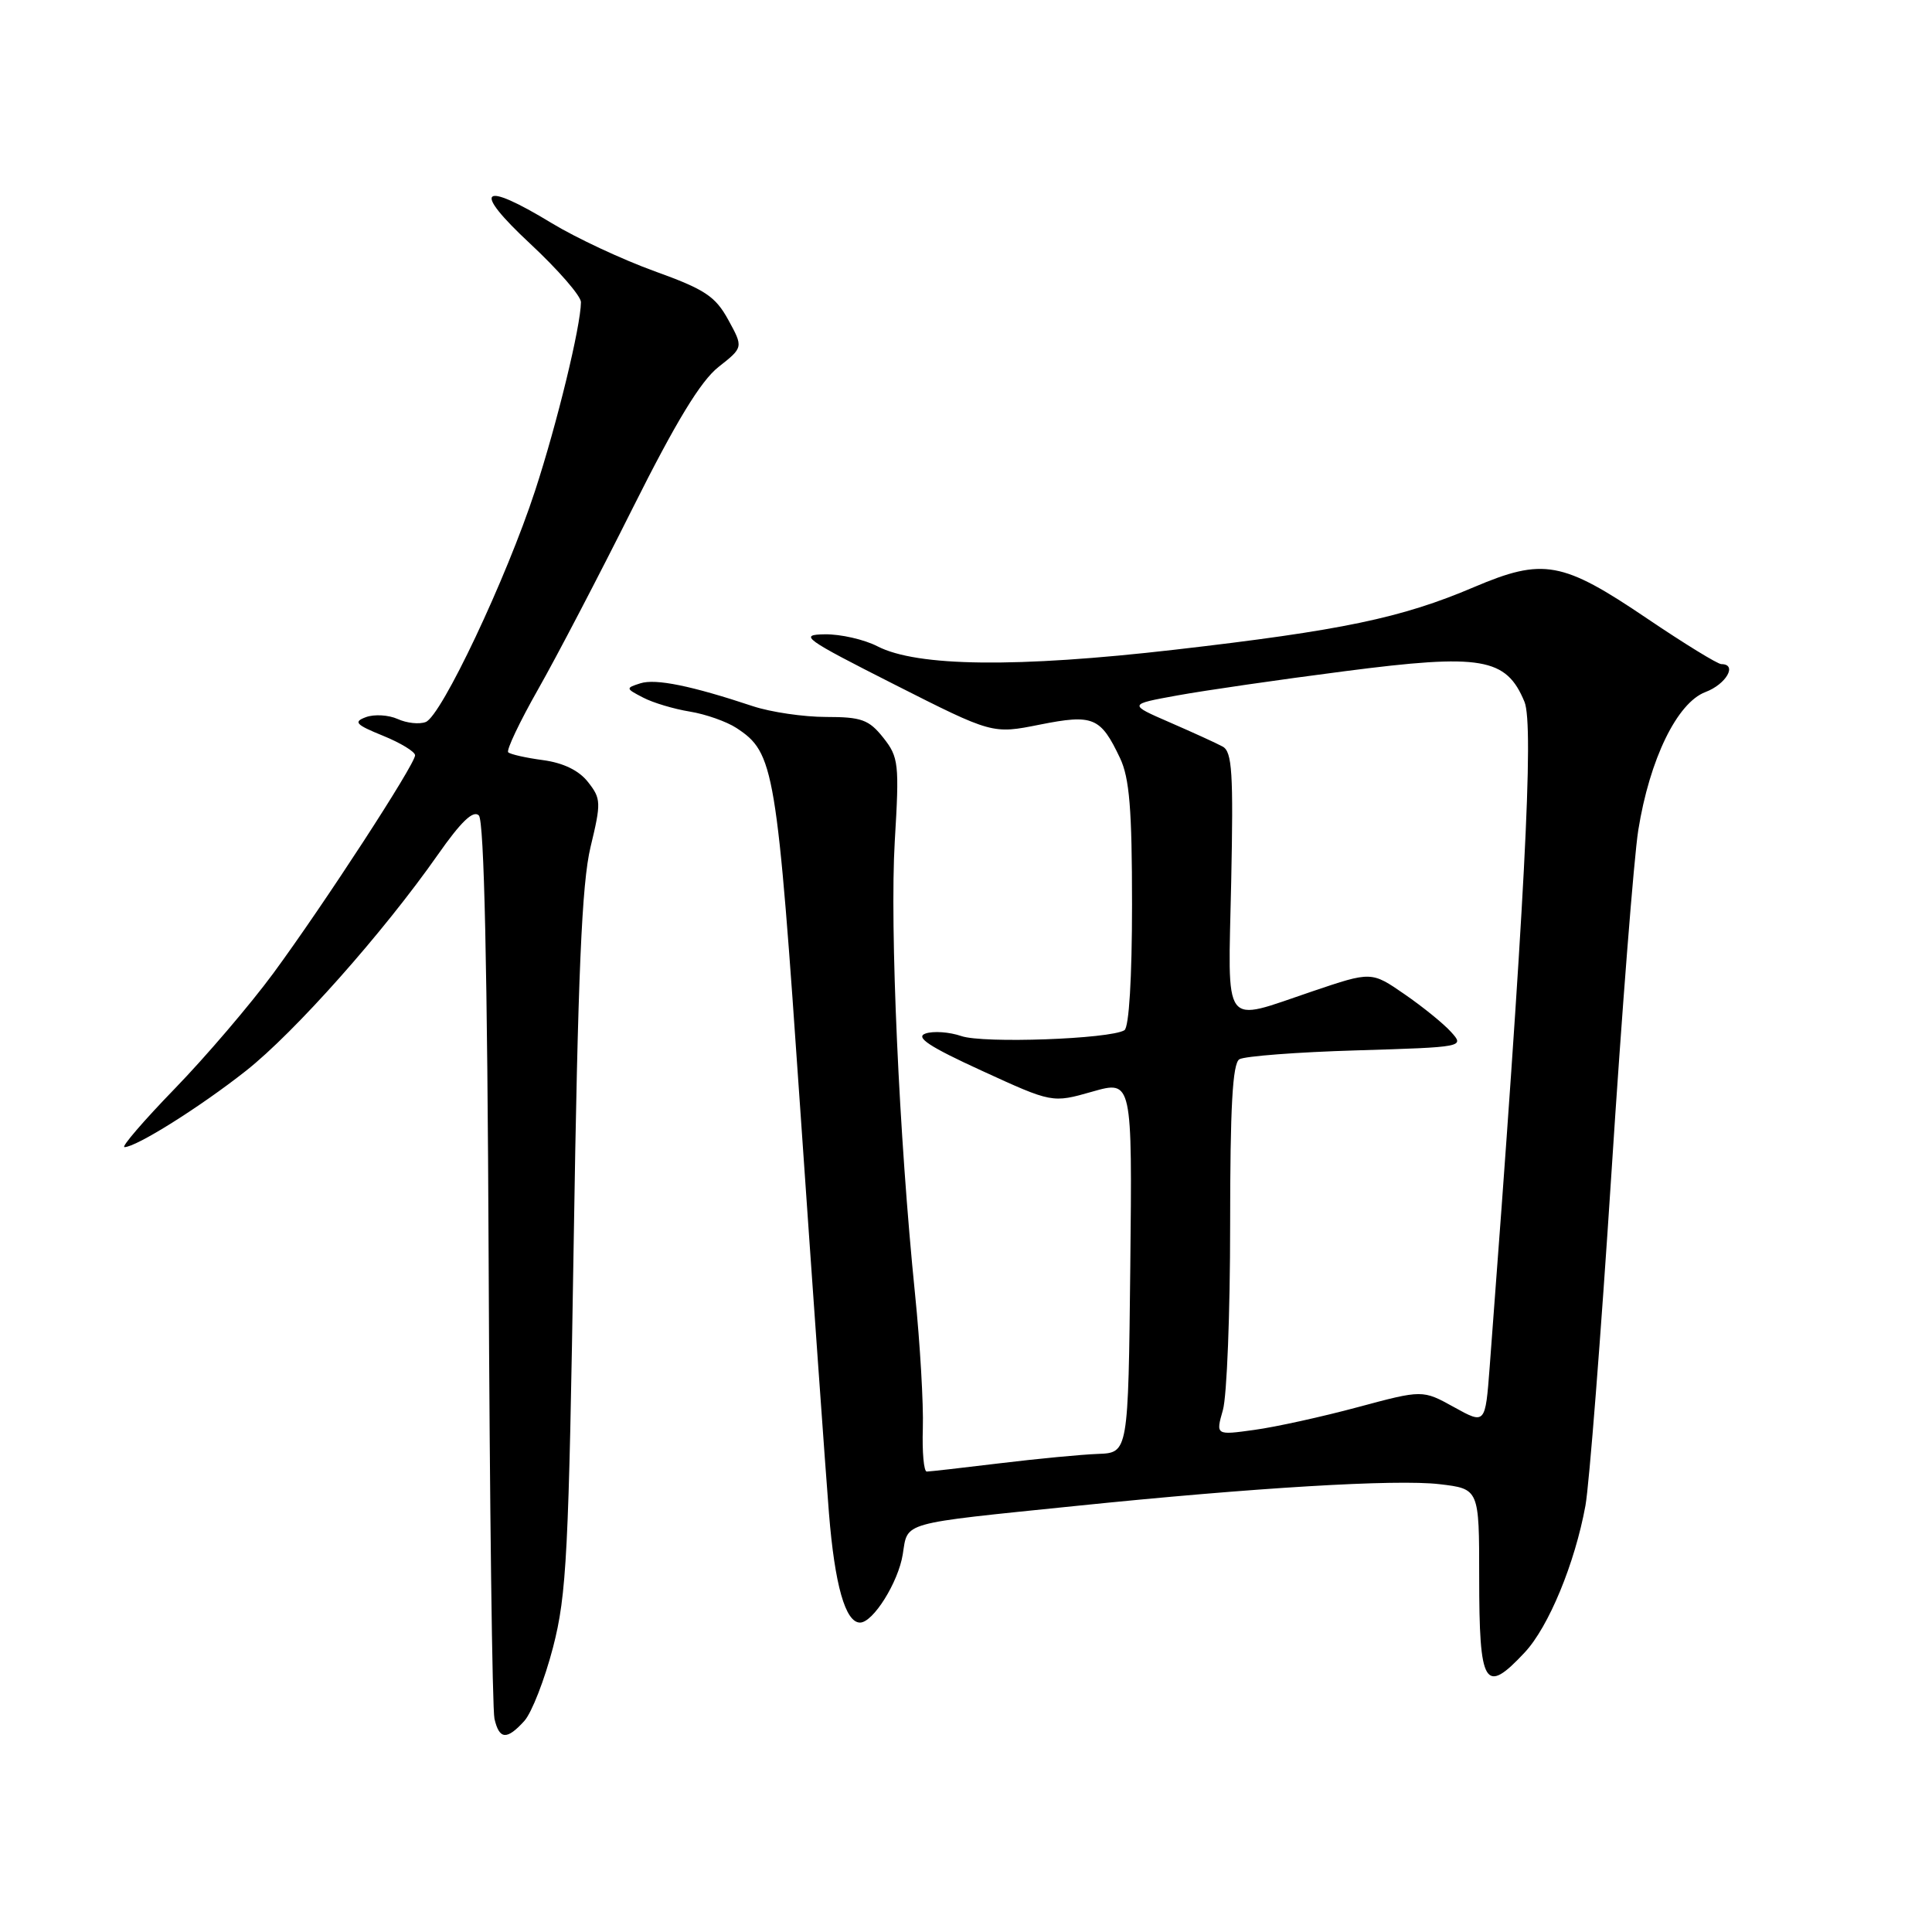 <?xml version="1.0" encoding="UTF-8" standalone="no"?>
<!DOCTYPE svg PUBLIC "-//W3C//DTD SVG 1.1//EN" "http://www.w3.org/Graphics/SVG/1.1/DTD/svg11.dtd" >
<svg xmlns="http://www.w3.org/2000/svg" xmlns:xlink="http://www.w3.org/1999/xlink" version="1.1" viewBox="0 0 256 256">
 <g >
 <path fill="currentColor"
d=" M 69.48 228.03 C 70.46 226.94 72.17 222.55 73.28 218.28 C 75.09 211.28 75.36 205.90 76.02 164.50 C 76.58 128.98 77.09 117.07 78.25 112.23 C 79.67 106.35 79.65 105.82 77.91 103.62 C 76.72 102.09 74.63 101.08 71.95 100.72 C 69.69 100.42 67.61 99.95 67.34 99.68 C 67.07 99.41 68.85 95.66 71.30 91.34 C 73.75 87.03 79.38 76.24 83.82 67.36 C 89.57 55.87 92.85 50.48 95.20 48.63 C 98.50 46.03 98.50 46.03 96.50 42.38 C 94.78 39.25 93.40 38.34 86.74 35.94 C 82.48 34.40 76.34 31.53 73.11 29.57 C 63.70 23.85 62.46 25.04 70.25 32.29 C 73.96 35.75 76.99 39.23 76.98 40.04 C 76.94 43.26 73.84 56.03 70.91 65.00 C 67.10 76.66 58.49 94.87 56.41 95.67 C 55.56 96.00 53.89 95.82 52.69 95.27 C 51.48 94.73 49.60 94.62 48.50 95.02 C 46.79 95.65 47.11 96.01 50.75 97.49 C 53.09 98.44 55.00 99.61 55.00 100.08 C 55.00 101.28 42.90 119.88 36.19 129.00 C 33.15 133.12 27.29 139.99 23.16 144.25 C 19.03 148.51 16.03 152.00 16.49 152.00 C 18.05 152.00 26.48 146.71 32.59 141.89 C 39.06 136.78 50.79 123.57 58.02 113.25 C 61.08 108.88 62.71 107.31 63.45 108.05 C 64.15 108.75 64.58 128.24 64.75 167.30 C 64.88 199.31 65.23 226.51 65.52 227.75 C 66.16 230.52 67.16 230.59 69.48 228.03 Z  M 202.04 218.95 C 205.20 215.57 208.68 207.16 210.08 199.50 C 210.58 196.75 212.13 176.95 213.52 155.50 C 214.90 134.05 216.51 113.58 217.08 110.00 C 218.58 100.61 222.22 93.12 225.98 91.70 C 228.74 90.66 230.25 88.00 228.09 88.00 C 227.59 88.00 223.17 85.28 218.27 81.97 C 207.01 74.35 204.50 73.89 195.30 77.80 C 185.71 81.89 177.81 83.54 155.65 86.09 C 134.73 88.50 121.52 88.35 116.27 85.64 C 114.52 84.74 111.39 84.02 109.30 84.05 C 105.80 84.10 106.51 84.62 118.50 90.69 C 131.50 97.27 131.50 97.27 137.76 96.02 C 144.86 94.61 145.83 95.01 148.41 100.45 C 149.66 103.08 150.00 107.24 150.00 119.84 C 150.00 129.57 149.60 136.13 148.99 136.51 C 147.09 137.68 130.26 138.29 127.37 137.28 C 125.79 136.74 123.66 136.59 122.63 136.95 C 121.24 137.44 123.11 138.68 130.10 141.88 C 139.43 146.16 139.43 146.16 144.73 144.65 C 150.03 143.14 150.03 143.14 149.77 167.82 C 149.50 192.50 149.50 192.50 145.50 192.65 C 143.30 192.73 137.45 193.29 132.50 193.89 C 127.55 194.49 123.18 194.99 122.80 194.99 C 122.41 195.00 122.18 192.41 122.28 189.25 C 122.38 186.09 121.92 178.10 121.25 171.50 C 119.12 150.51 117.89 122.86 118.56 111.50 C 119.18 101.18 119.08 100.33 117.04 97.75 C 115.14 95.36 114.15 95.00 109.46 95.00 C 106.50 95.00 102.14 94.36 99.78 93.58 C 91.60 90.86 86.89 89.90 84.86 90.54 C 82.88 91.17 82.89 91.23 85.21 92.43 C 86.52 93.12 89.31 93.95 91.41 94.29 C 93.50 94.63 96.28 95.61 97.58 96.46 C 102.61 99.76 102.92 101.62 106.06 147.29 C 107.70 171.05 109.40 195.00 109.84 200.50 C 110.61 210.04 112.02 215.00 113.96 215.00 C 115.69 215.00 119.03 209.66 119.62 205.96 C 120.32 201.60 119.07 201.95 142.50 199.55 C 166.25 197.11 185.03 195.99 190.73 196.66 C 196.00 197.28 196.00 197.28 196.00 208.97 C 196.00 223.44 196.73 224.64 202.04 218.95 Z  M 162.04 186.84 C 162.57 185.01 163.00 173.97 163.00 162.32 C 163.00 146.69 163.32 140.92 164.22 140.36 C 164.89 139.95 171.89 139.41 179.76 139.18 C 193.97 138.75 194.07 138.73 192.29 136.76 C 191.31 135.66 188.52 133.40 186.11 131.74 C 181.72 128.71 181.72 128.71 173.89 131.36 C 161.79 135.44 162.72 136.69 163.14 116.86 C 163.44 102.39 163.27 99.60 162.00 98.92 C 161.18 98.47 158.03 97.04 155.00 95.72 C 149.50 93.33 149.50 93.33 156.00 92.15 C 159.57 91.50 169.55 90.05 178.18 88.94 C 196.32 86.59 199.58 87.15 202.00 92.99 C 203.28 96.08 202.03 119.99 197.39 181.13 C 196.81 188.75 196.81 188.75 192.66 186.45 C 188.50 184.15 188.50 184.15 179.90 186.46 C 175.18 187.73 169.01 189.09 166.20 189.47 C 161.09 190.18 161.09 190.18 162.04 186.84 Z "/>
</g>
</svg>